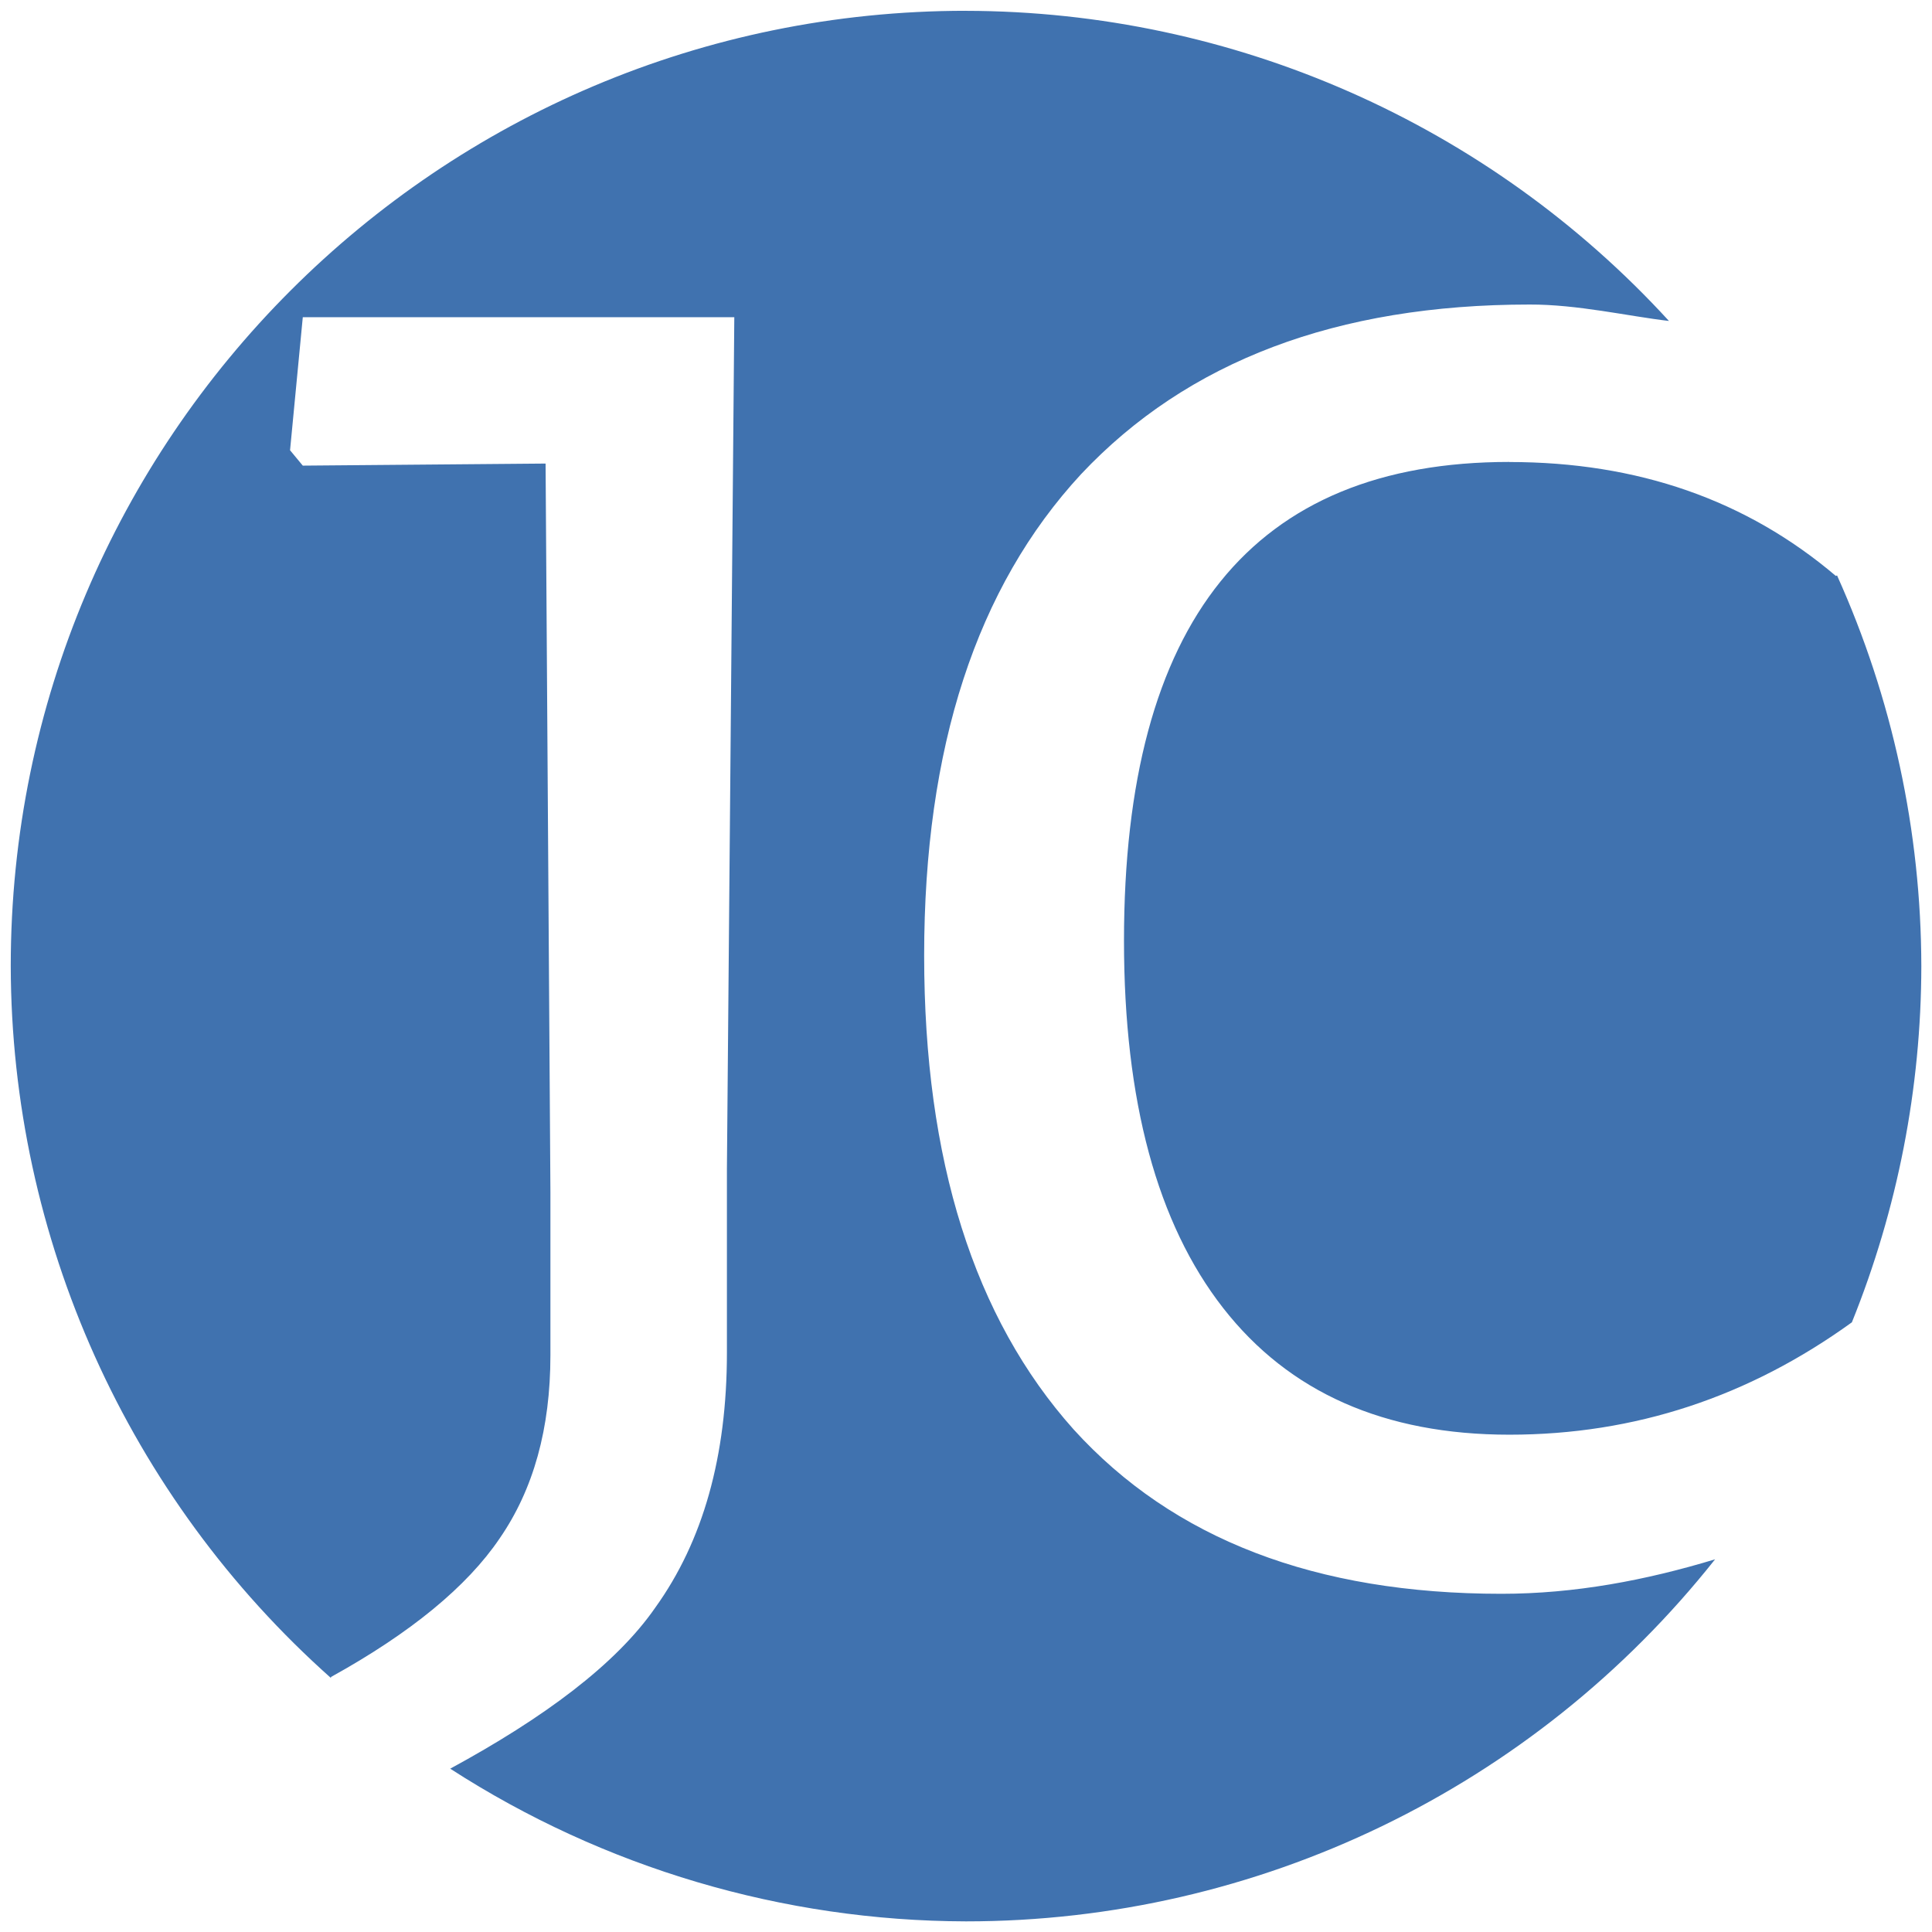 <?xml version="1.0" encoding="UTF-8" standalone="no"?>
<!-- Created with Inkscape (http://www.inkscape.org/) -->

<svg
   xmlns:dc="http://purl.org/dc/elements/1.1/"
   xmlns:cc="http://creativecommons.org/ns#"
   xmlns:rdf="http://www.w3.org/1999/02/22-rdf-syntax-ns#"
   xmlns:svg="http://www.w3.org/2000/svg"
   xmlns="http://www.w3.org/2000/svg"
   xmlns:sodipodi="http://sodipodi.sourceforge.net/DTD/sodipodi-0.dtd"
   xmlns:inkscape="http://www.inkscape.org/namespaces/inkscape"
   width="180"
   height="180"
   viewBox="0 0 47.625 47.625"
   version="1.1"
   id="svg8"
   inkscape:version="0.92.2 5c3e80d, 2017-08-06"
   sodipodi:docname="logo.svg">
  <defs
     id="defs2" />
  <sodipodi:namedview
     id="base"
     pagecolor="#ffffff"
     bordercolor="#666666"
     borderopacity="1.0"
     inkscape:pageopacity="0.0"
     inkscape:pageshadow="2"
     inkscape:zoom="2.8284271"
     inkscape:cx="109.19802"
     inkscape:cy="98.919683"
     inkscape:document-units="mm"
     inkscape:current-layer="layer1"
     showgrid="false"
     inkscape:window-width="1366"
     inkscape:window-height="768"
     inkscape:window-x="0"
     inkscape:window-y="0"
     inkscape:window-maximized="1"
     units="px" />
  <g
     inkscape:label="Layer 1"
     inkscape:groupmode="layer"
     id="layer1"
     transform="translate(0,-249.375)">
    <path
       style="opacity:1;fill:#4072af;fill-opacity:1;stroke:none;stroke-width:57.963;stroke-linecap:round;stroke-linejoin:round;stroke-miterlimit:4;stroke-dasharray:none;stroke-opacity:1"
       d="m 23.813,249.641 c -13.005,-2.6e-4 -23.548,10.543 -23.548,23.548 0.013,6.707 2.883,13.091 7.893,17.55 v -0.025 c 1.973,-1.09 3.358,-2.235 4.155,-3.411 0.84,-1.216 1.255,-2.716 1.255,-4.521 v -4.038 l -0.119,-17.942 -5.985,0.051 -0.314,-0.379 0.314,-3.28 H 18.101 l -0.182,20.987 v 4.535 c 0,2.56 -0.589,4.649 -1.764,6.285 -0.973,1.406 -2.754,2.722 -5.057,3.973 3.79,2.448 8.204,3.753 12.715,3.764 7.195,0.001 13.997,-3.286 18.465,-8.925 -1.711,0.518 -3.458,0.85 -5.266,0.85 -4.579,0 -8.089,-1.345 -10.546,-4.051 -2.456,-2.747 -3.685,-6.645 -3.685,-11.683 0,-5.12 1.287,-9.076 3.868,-11.865 2.623,-2.789 6.309,-4.182 11.055,-4.182 1.183,-0.004 2.421,0.286 3.437,0.405 -4.451,-4.861 -10.736,-7.634 -17.328,-7.645 z m 13.394,11.121 c -6.328,0 -9.5,3.932 -9.5,11.8 0,3.955 0.82,6.975 2.444,9.056 1.624,2.081 3.976,3.123 7.057,3.123 3.097,0 5.903,-0.936 8.442,-2.77 1.127,-2.791 1.708,-5.772 1.712,-8.781 -0.006,-3.321 -0.714,-6.603 -2.078,-9.631 l -0.028,0.014 c -2.206,-1.874 -4.886,-2.809 -8.05,-2.809 z"
       id="circle826"
       inkscape:connector-curvature="0"
       sodipodi:nodetypes="cccccccccccccsccccscsccccsscsccccs" />
    <g
       transform="translate(2.713,0.002)"
       id="g832"
       style="font-style:normal;font-weight:normal;font-size:2.469px;line-height:6.615px;font-family:sans-serif;letter-spacing:0px;word-spacing:0px;fill:#ffffff;fill-opacity:1;stroke:none;stroke-width:0.265px;stroke-linecap:butt;stroke-linejoin:miter;stroke-opacity:1"
       aria-label="jc" />
  </g>
</svg>

